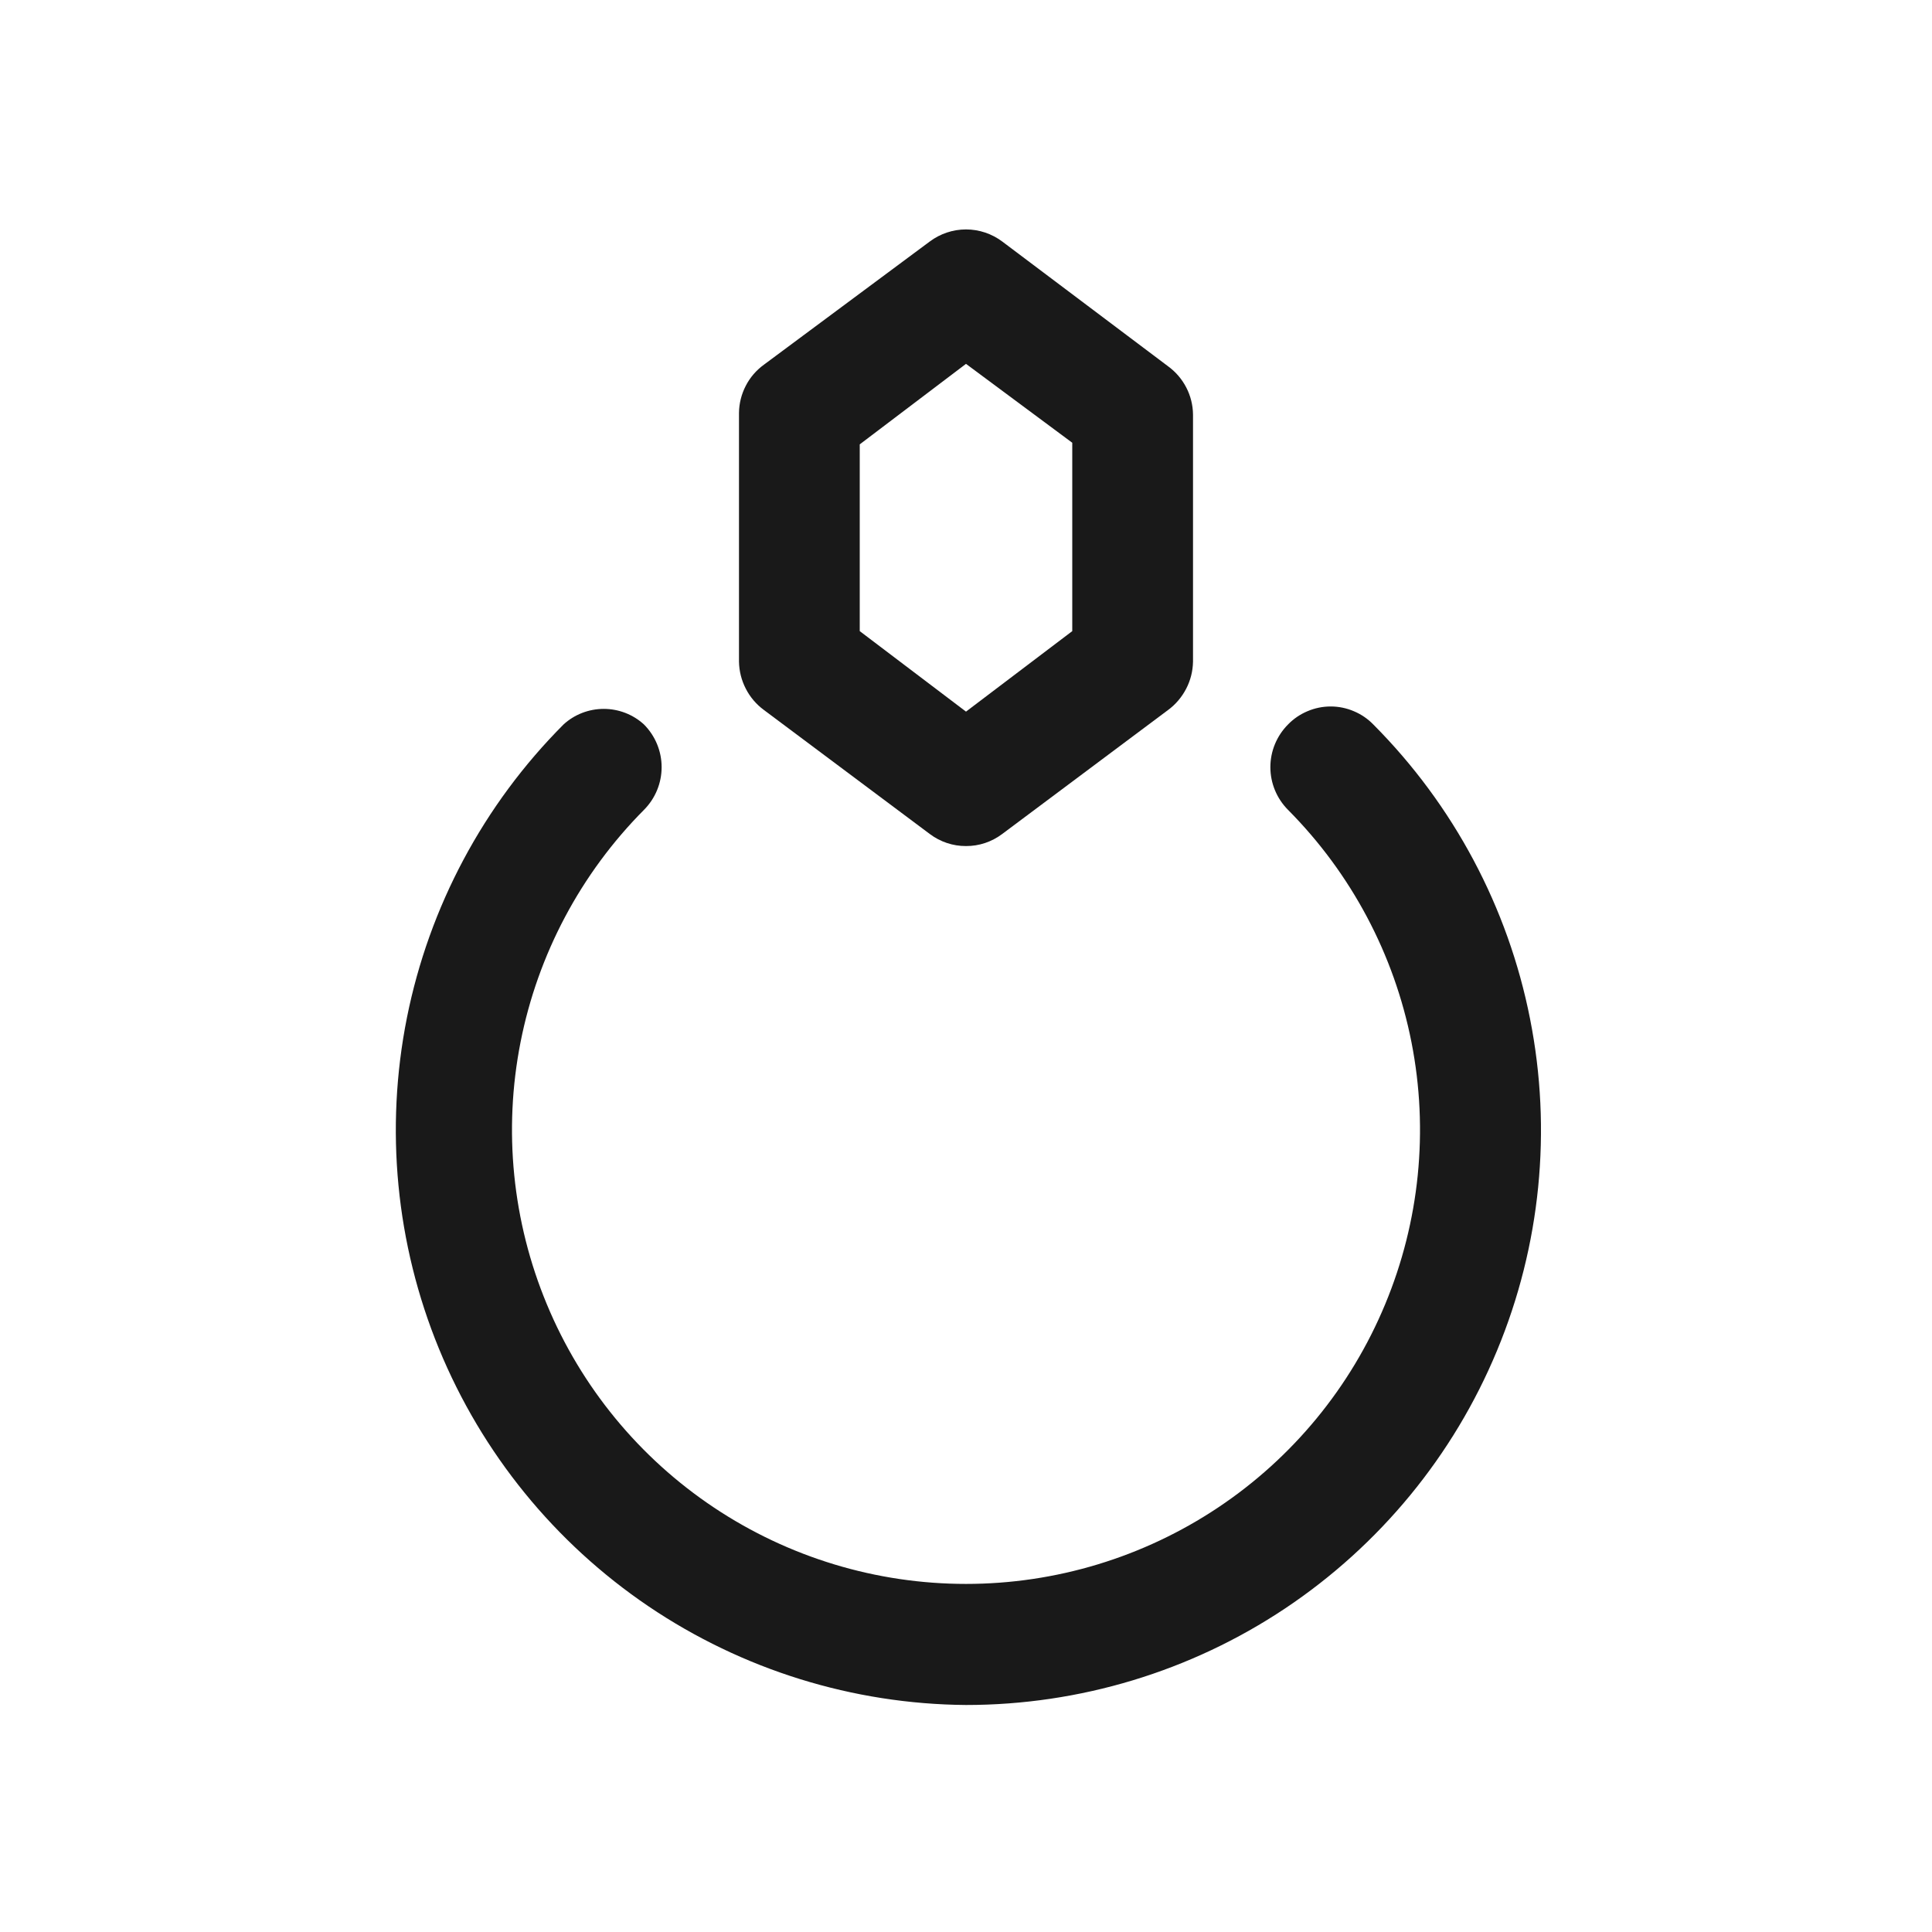 <?xml version="1.0" encoding="utf-8"?><!-- Uploaded to: SVG Repo, www.svgrepo.com, Generator: SVG Repo Mixer Tools -->
<svg width="800px" height="800px" viewBox="0 0 24 24" fill="none" xmlns="http://www.w3.org/2000/svg">
<path d="M12 10.51C11.838 10.511 11.68 10.458 11.55 10.36L9.49 8.82C9.396 8.751 9.318 8.66 9.265 8.556C9.211 8.452 9.182 8.337 9.18 8.22V5.13C9.181 5.013 9.21 4.897 9.264 4.793C9.317 4.689 9.395 4.599 9.49 4.53L11.55 3C11.68 2.903 11.838 2.85 12 2.85C12.162 2.85 12.32 2.903 12.45 3L14.51 4.55C14.605 4.619 14.682 4.709 14.736 4.813C14.79 4.917 14.819 5.033 14.82 5.15V8.22C14.818 8.337 14.789 8.452 14.735 8.556C14.681 8.66 14.604 8.751 14.51 8.82L12.45 10.36C12.32 10.458 12.162 10.511 12 10.51ZM10.68 7.84L12 8.84L13.32 7.84V5.5L12 4.52L10.68 5.52V7.84Z" fill="#191919"/>
<path d="M12 21.18C10.594 21.169 9.222 20.742 8.057 19.955C6.892 19.167 5.986 18.053 5.452 16.752C4.918 15.451 4.78 14.021 5.055 12.642C5.331 11.263 6.007 9.996 7 9C7.136 8.875 7.315 8.806 7.5 8.806C7.685 8.806 7.864 8.875 8 9C8.14 9.141 8.219 9.331 8.219 9.53C8.219 9.729 8.14 9.919 8 10.06C7.215 10.85 6.681 11.855 6.466 12.948C6.251 14.041 6.365 15.174 6.793 16.202C7.22 17.231 7.943 18.11 8.87 18.728C9.797 19.346 10.886 19.676 12 19.676C13.114 19.676 14.203 19.346 15.13 18.728C16.057 18.11 16.78 17.231 17.207 16.202C17.635 15.174 17.749 14.041 17.534 12.948C17.319 11.855 16.785 10.85 16 10.06C15.86 9.919 15.781 9.729 15.781 9.53C15.781 9.331 15.86 9.141 16 9C16.069 8.929 16.151 8.873 16.242 8.835C16.333 8.796 16.431 8.776 16.53 8.776C16.629 8.776 16.727 8.796 16.818 8.835C16.909 8.873 16.991 8.929 17.06 9C18.056 10 18.734 11.272 19.007 12.657C19.281 14.041 19.138 15.476 18.596 16.779C18.055 18.083 17.139 19.196 15.965 19.98C14.791 20.763 13.411 21.18 12 21.18Z" fill="#191919"/>
</svg>